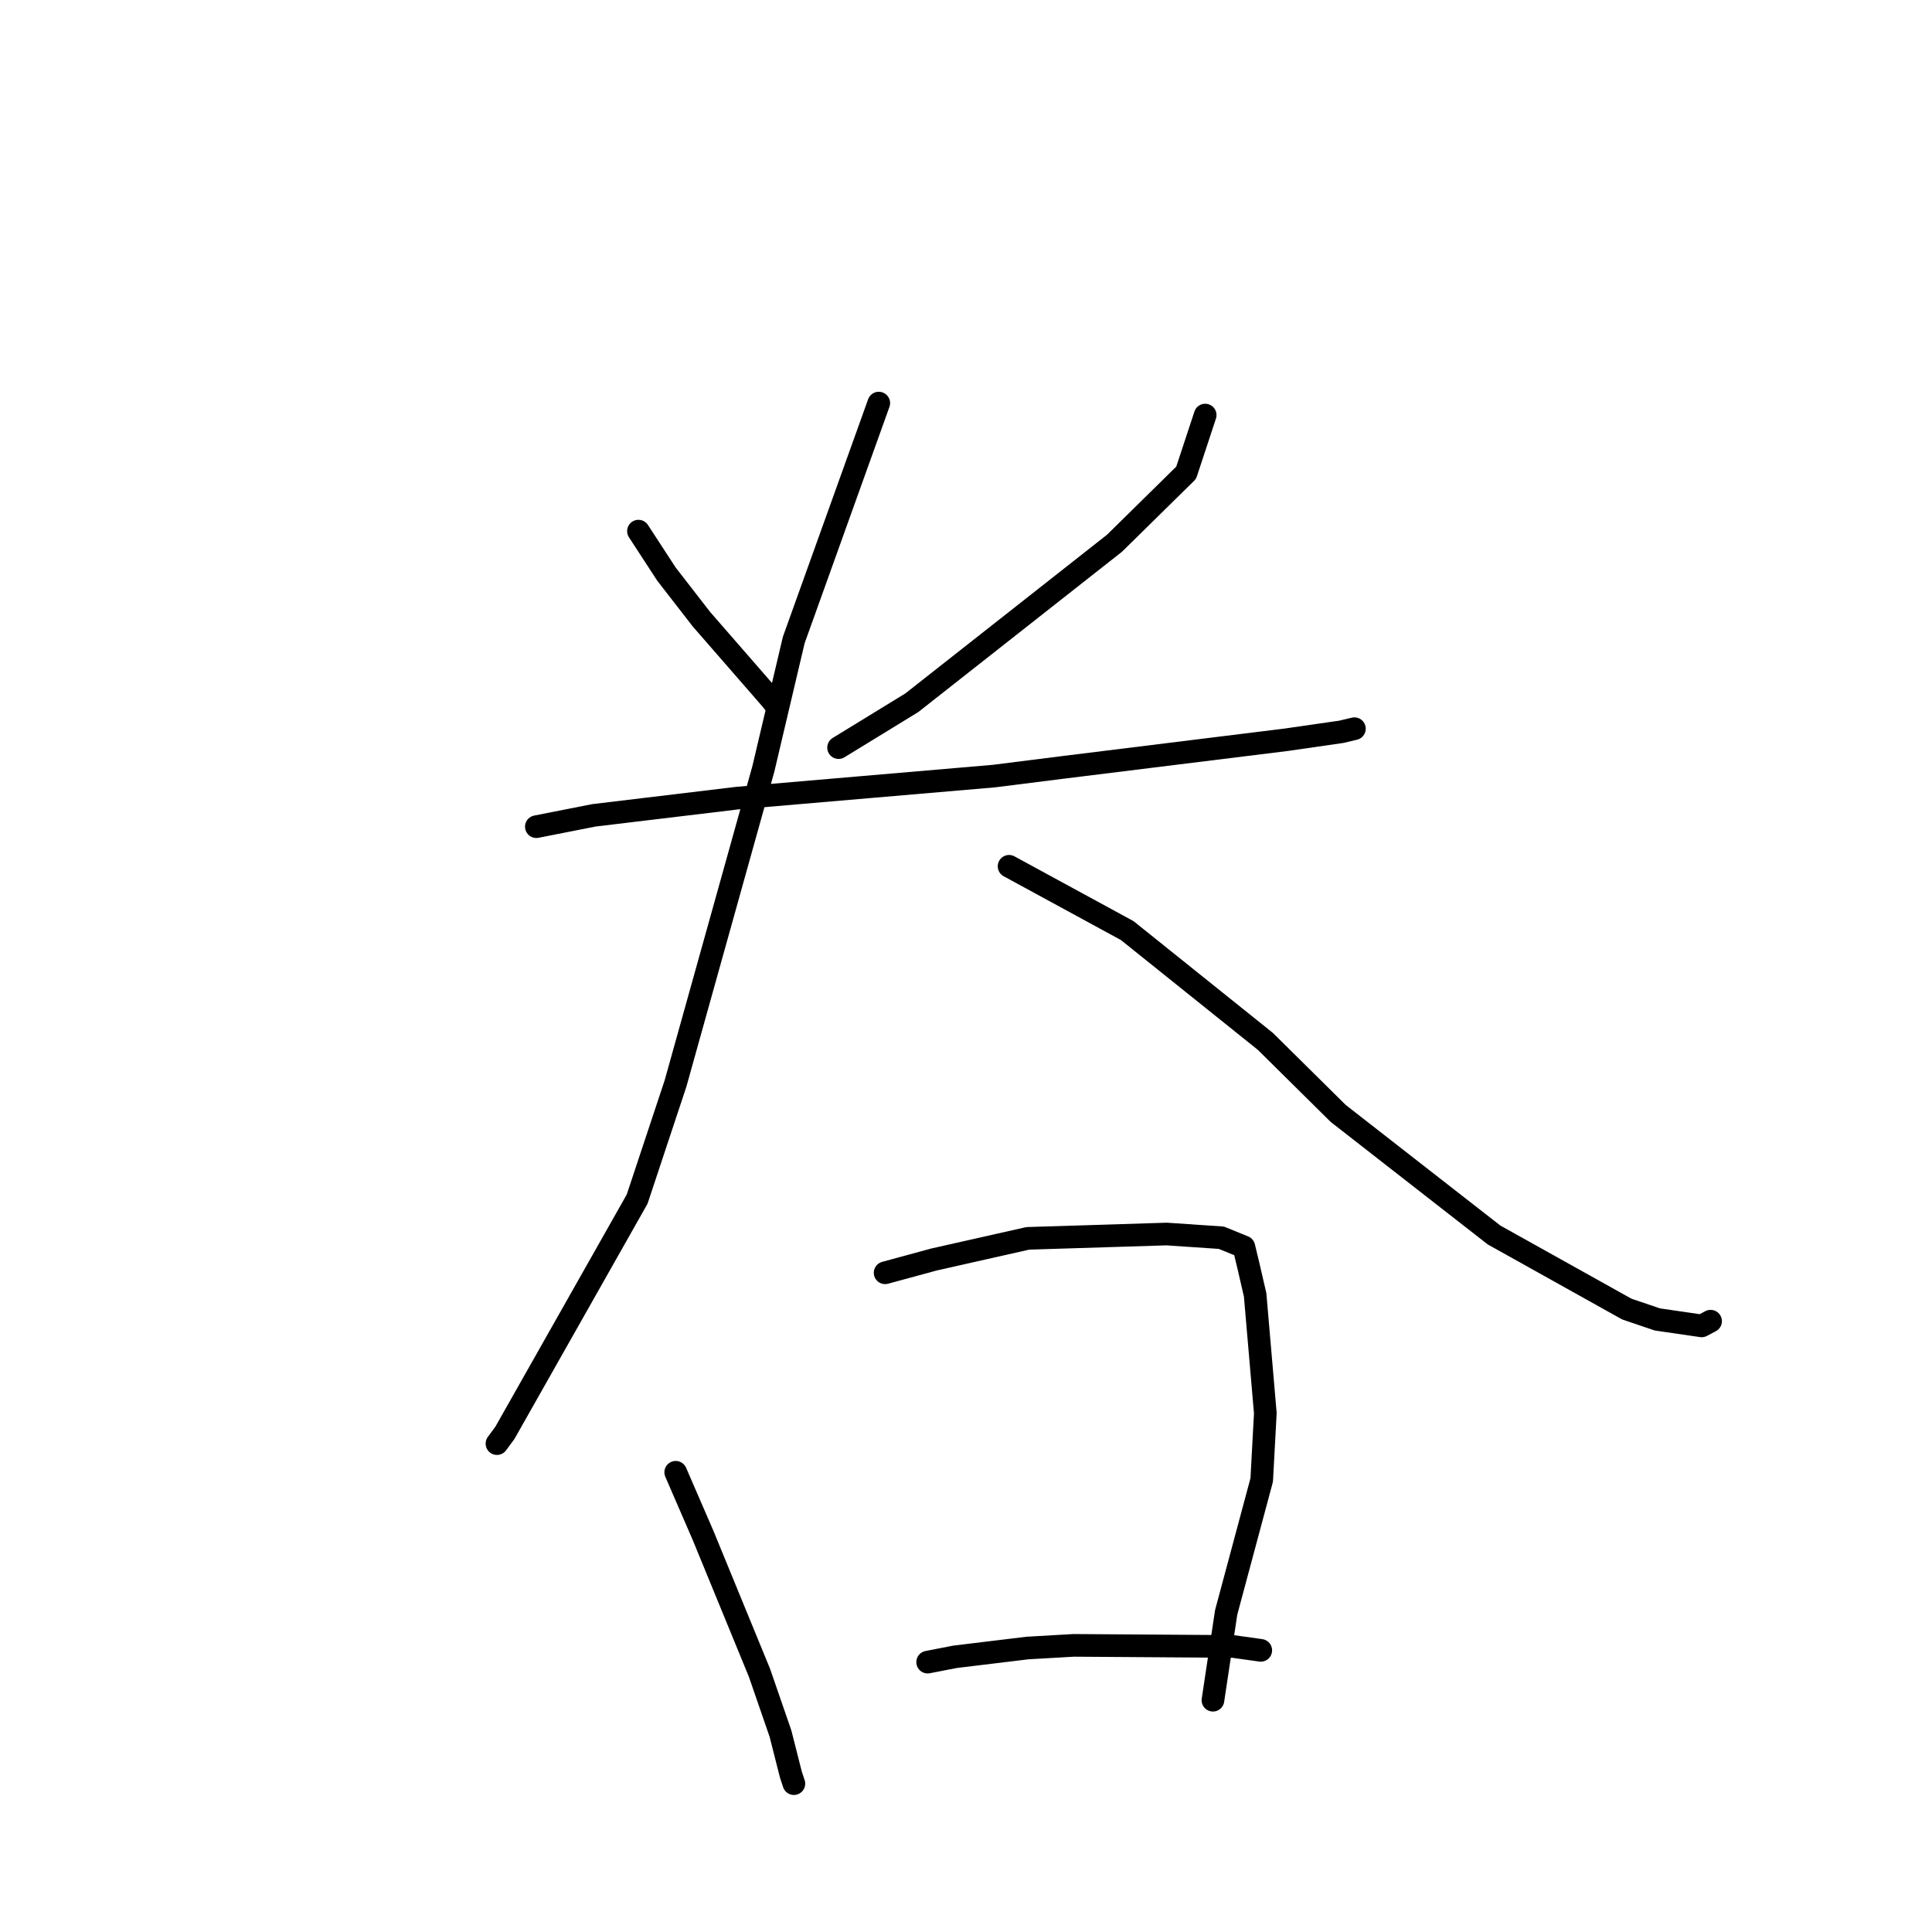 <?xml version="1.0" standalone="no"?>
    <svg width="256" height="256" xmlns="http://www.w3.org/2000/svg" version="1.1">
    <polyline stroke="black" stroke-width="3" stroke-linecap="round" fill="transparent" stroke-linejoin="round" points="84.598 70.376 88.304 76.067 92.936 82.039 102.098 92.561 102.501 93.059 " />
        <polyline stroke="black" stroke-width="3" stroke-linecap="round" fill="transparent" stroke-linejoin="round" points="159.693 55 157.171 62.644 147.675 71.983 120.825 93.114 111.998 98.522 111.115 99.063 " />
        <polyline stroke="black" stroke-width="3" stroke-linecap="round" fill="transparent" stroke-linejoin="round" points="71.068 109.539 78.688 108.038 97.653 105.76 131.692 102.837 140.753 101.695 170.432 98.022 177.731 96.968 179.294 96.597 179.464 96.556 179.466 96.556 179.467 96.556 " />
        <polyline stroke="black" stroke-width="3" stroke-linecap="round" fill="transparent" stroke-linejoin="round" points="116.443 53.412 105.175 84.809 101.151 101.876 89.508 143.575 84.423 158.893 66.904 189.857 65.85 191.288 " />
        <polyline stroke="black" stroke-width="3" stroke-linecap="round" fill="transparent" stroke-linejoin="round" points="133.707 114.789 149.363 123.308 167.666 137.987 177.319 147.536 197.97 163.644 215.564 173.461 219.61 174.833 225.484 175.689 226.549 175.123 226.655 175.067 226.662 175.063 " />
        <polyline stroke="black" stroke-width="3" stroke-linecap="round" fill="transparent" stroke-linejoin="round" points="89.535 195.084 93.169 203.469 100.634 221.653 103.416 229.706 104.793 235.132 105.194 236.342 " />
        <polyline stroke="black" stroke-width="3" stroke-linecap="round" fill="transparent" stroke-linejoin="round" points="117.282 168.652 123.753 166.892 136.196 164.088 154.594 163.515 161.839 164.006 164.793 165.212 164.82 165.223 165.407 167.663 166.312 171.579 167.662 187.261 167.183 196.107 162.472 213.658 160.881 224.229 160.722 225.286 " />
        <polyline stroke="black" stroke-width="3" stroke-linecap="round" fill="transparent" stroke-linejoin="round" points="122.918 220.241 126.549 219.535 136.132 218.373 142.258 218.019 163.368 218.163 166.699 218.63 167.032 218.676 167.058 218.68 " />
        </svg>